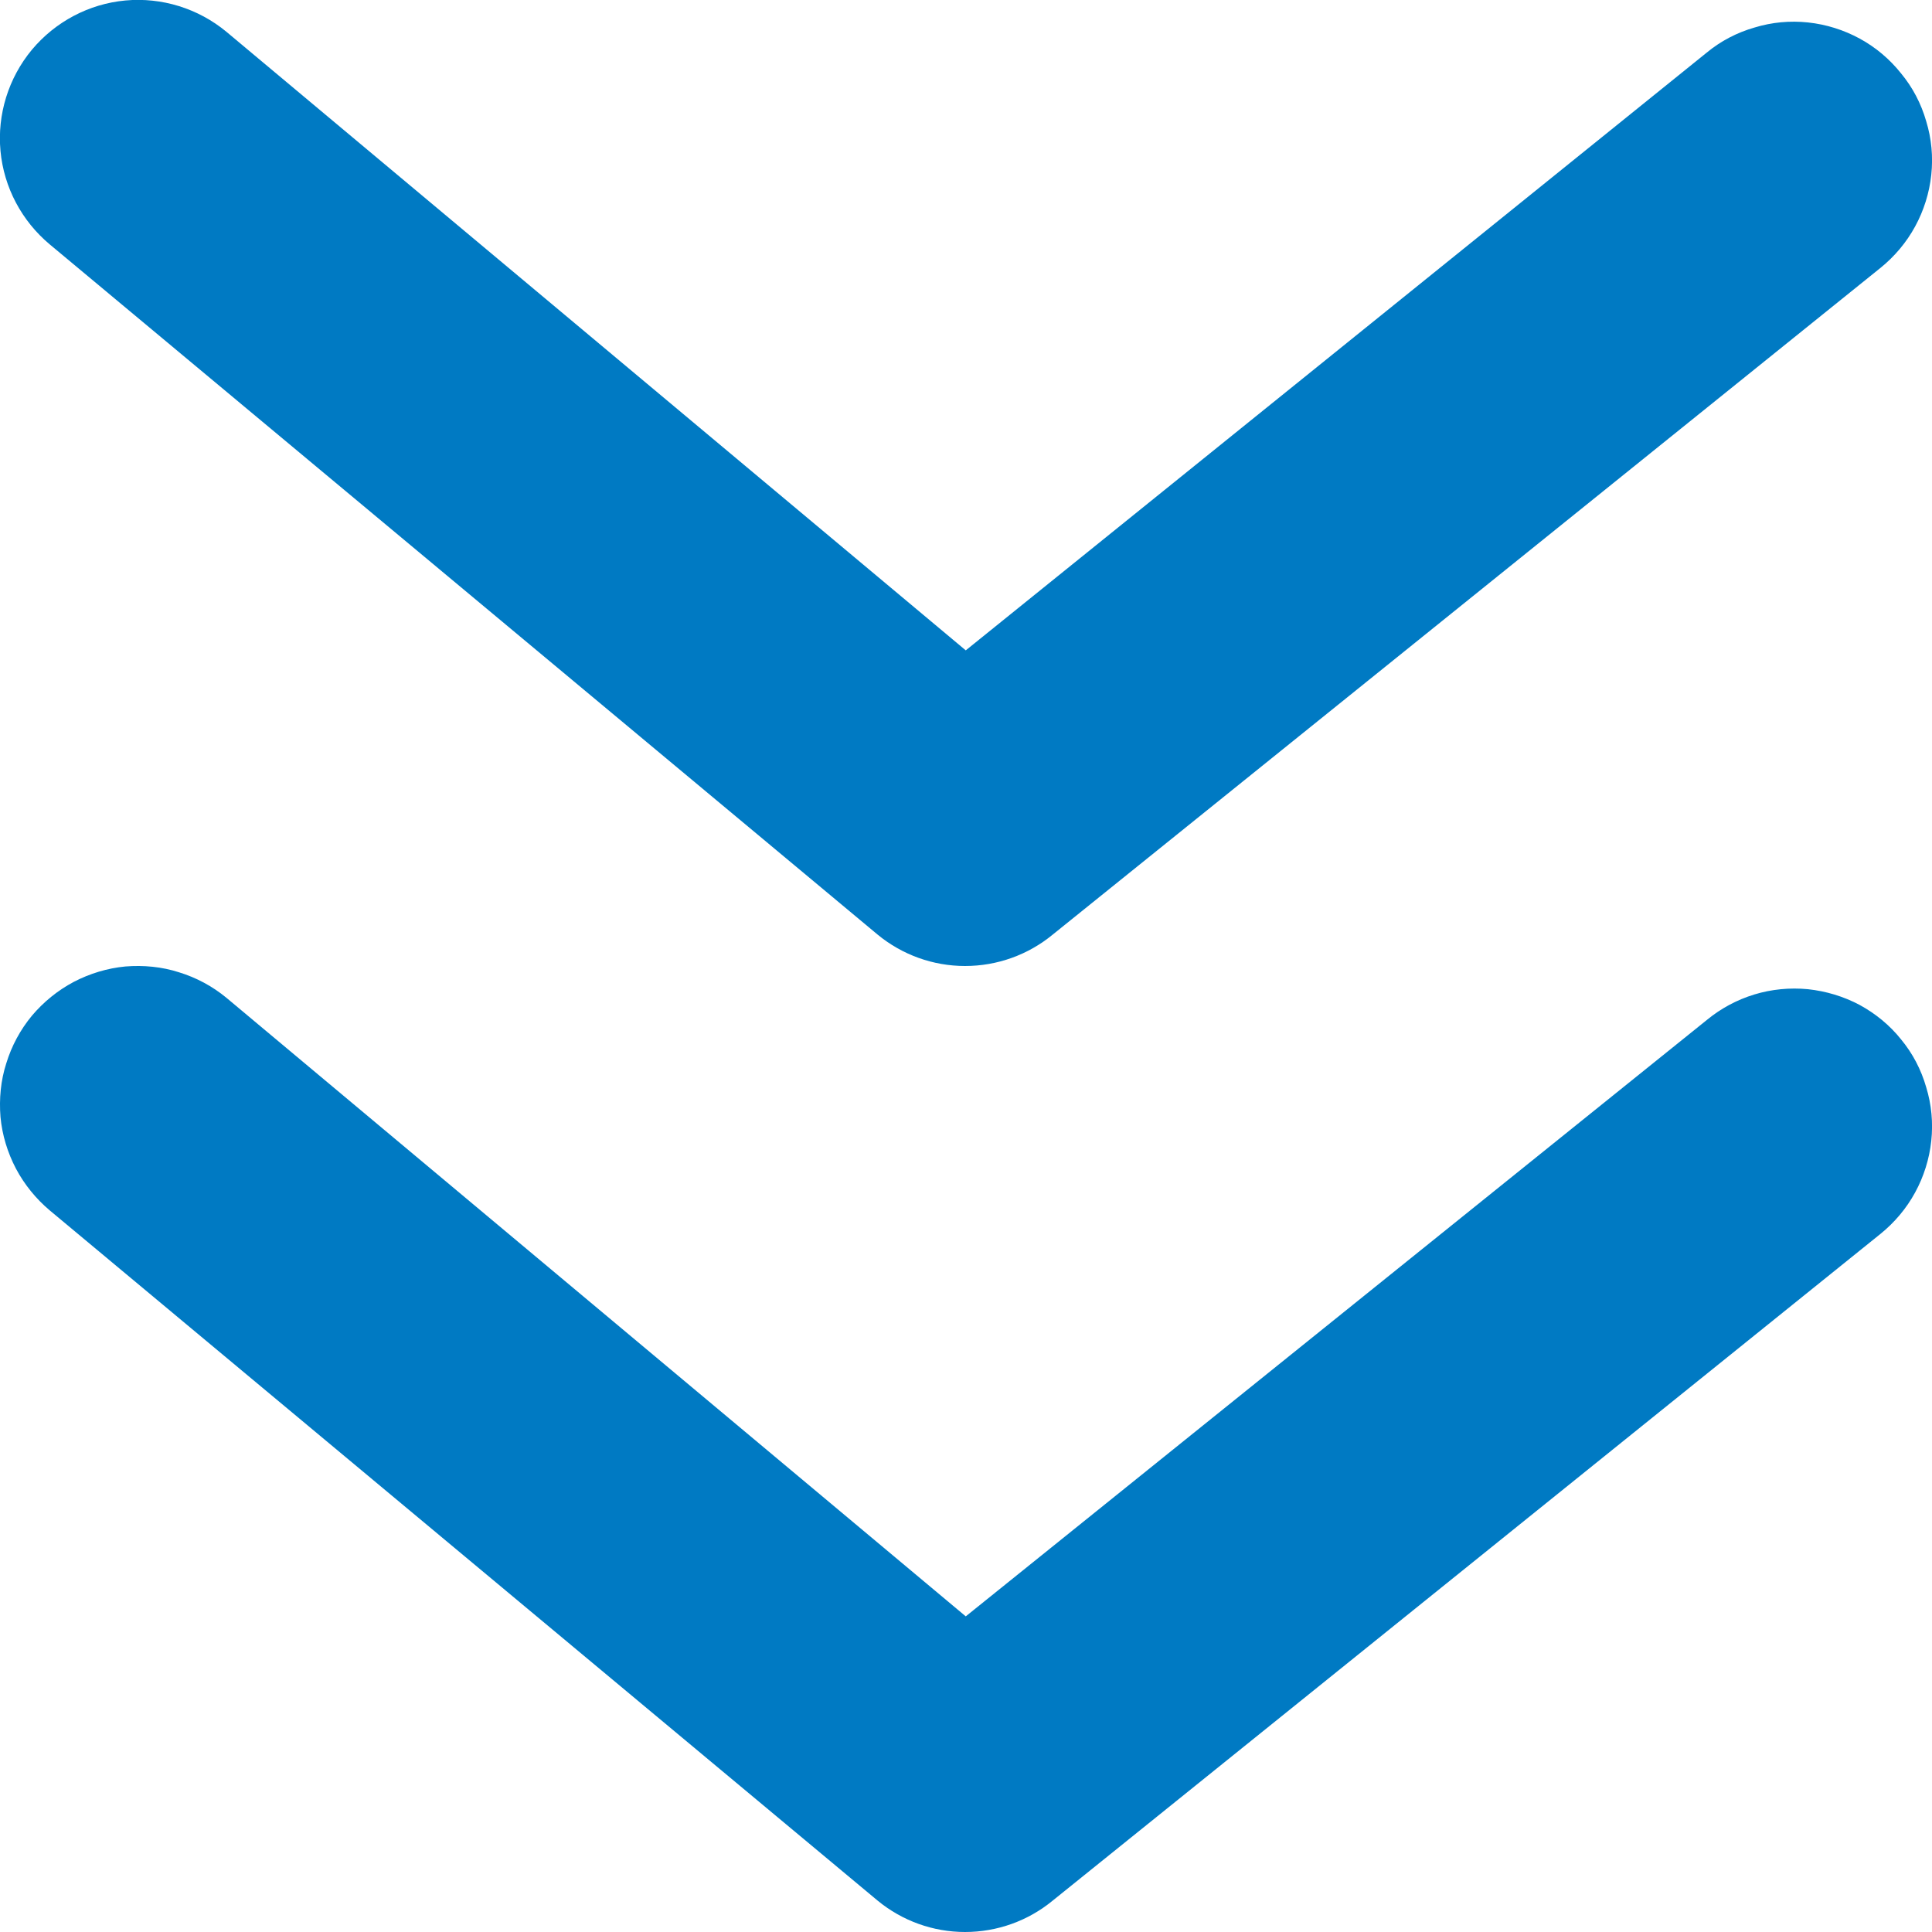 <svg width="8" height="8" viewBox="0 0 8 8" fill="none" xmlns="http://www.w3.org/2000/svg">
<path d="M7.067 4.224L3.999 6.693L0.938 4.132C0.88 4.084 0.813 4.048 0.741 4.026C0.67 4.003 0.594 3.996 0.519 4.002C0.445 4.009 0.372 4.031 0.305 4.066C0.239 4.101 0.18 4.149 0.132 4.206C0.084 4.264 0.048 4.331 0.026 4.403C0.003 4.474 -0.004 4.55 0.002 4.625C0.009 4.7 0.031 4.772 0.066 4.839C0.101 4.905 0.149 4.964 0.206 5.012L3.634 7.87C3.736 7.954 3.864 8 3.996 8C4.129 8 4.257 7.954 4.359 7.87L7.787 5.109C7.845 5.062 7.894 5.004 7.93 4.938C7.966 4.872 7.989 4.799 7.997 4.724C8.005 4.649 7.998 4.574 7.976 4.502C7.955 4.429 7.92 4.362 7.872 4.304C7.825 4.245 7.766 4.197 7.7 4.161C7.634 4.126 7.561 4.104 7.486 4.096C7.411 4.089 7.336 4.096 7.264 4.118C7.192 4.14 7.125 4.176 7.067 4.224Z" fill="#007AC3"/>
<path d="M3.634 3.87C3.736 3.954 3.864 4 3.996 4C4.129 4 4.257 3.954 4.359 3.87L7.787 1.109C7.845 1.062 7.894 1.004 7.93 0.938C7.966 0.872 7.989 0.799 7.997 0.724C8.005 0.649 7.998 0.574 7.976 0.502C7.955 0.429 7.92 0.362 7.872 0.304C7.825 0.245 7.767 0.196 7.701 0.16C7.635 0.124 7.562 0.101 7.487 0.093C7.412 0.085 7.337 0.092 7.265 0.114C7.192 0.135 7.125 0.17 7.067 0.218L3.999 2.693L0.938 0.132C0.821 0.035 0.67 -0.012 0.519 0.002C0.368 0.016 0.229 0.09 0.132 0.206C0.035 0.323 -0.012 0.474 0.002 0.625C0.016 0.776 0.09 0.915 0.206 1.012L3.634 3.87Z" fill="#007AC3"/>
</svg>
